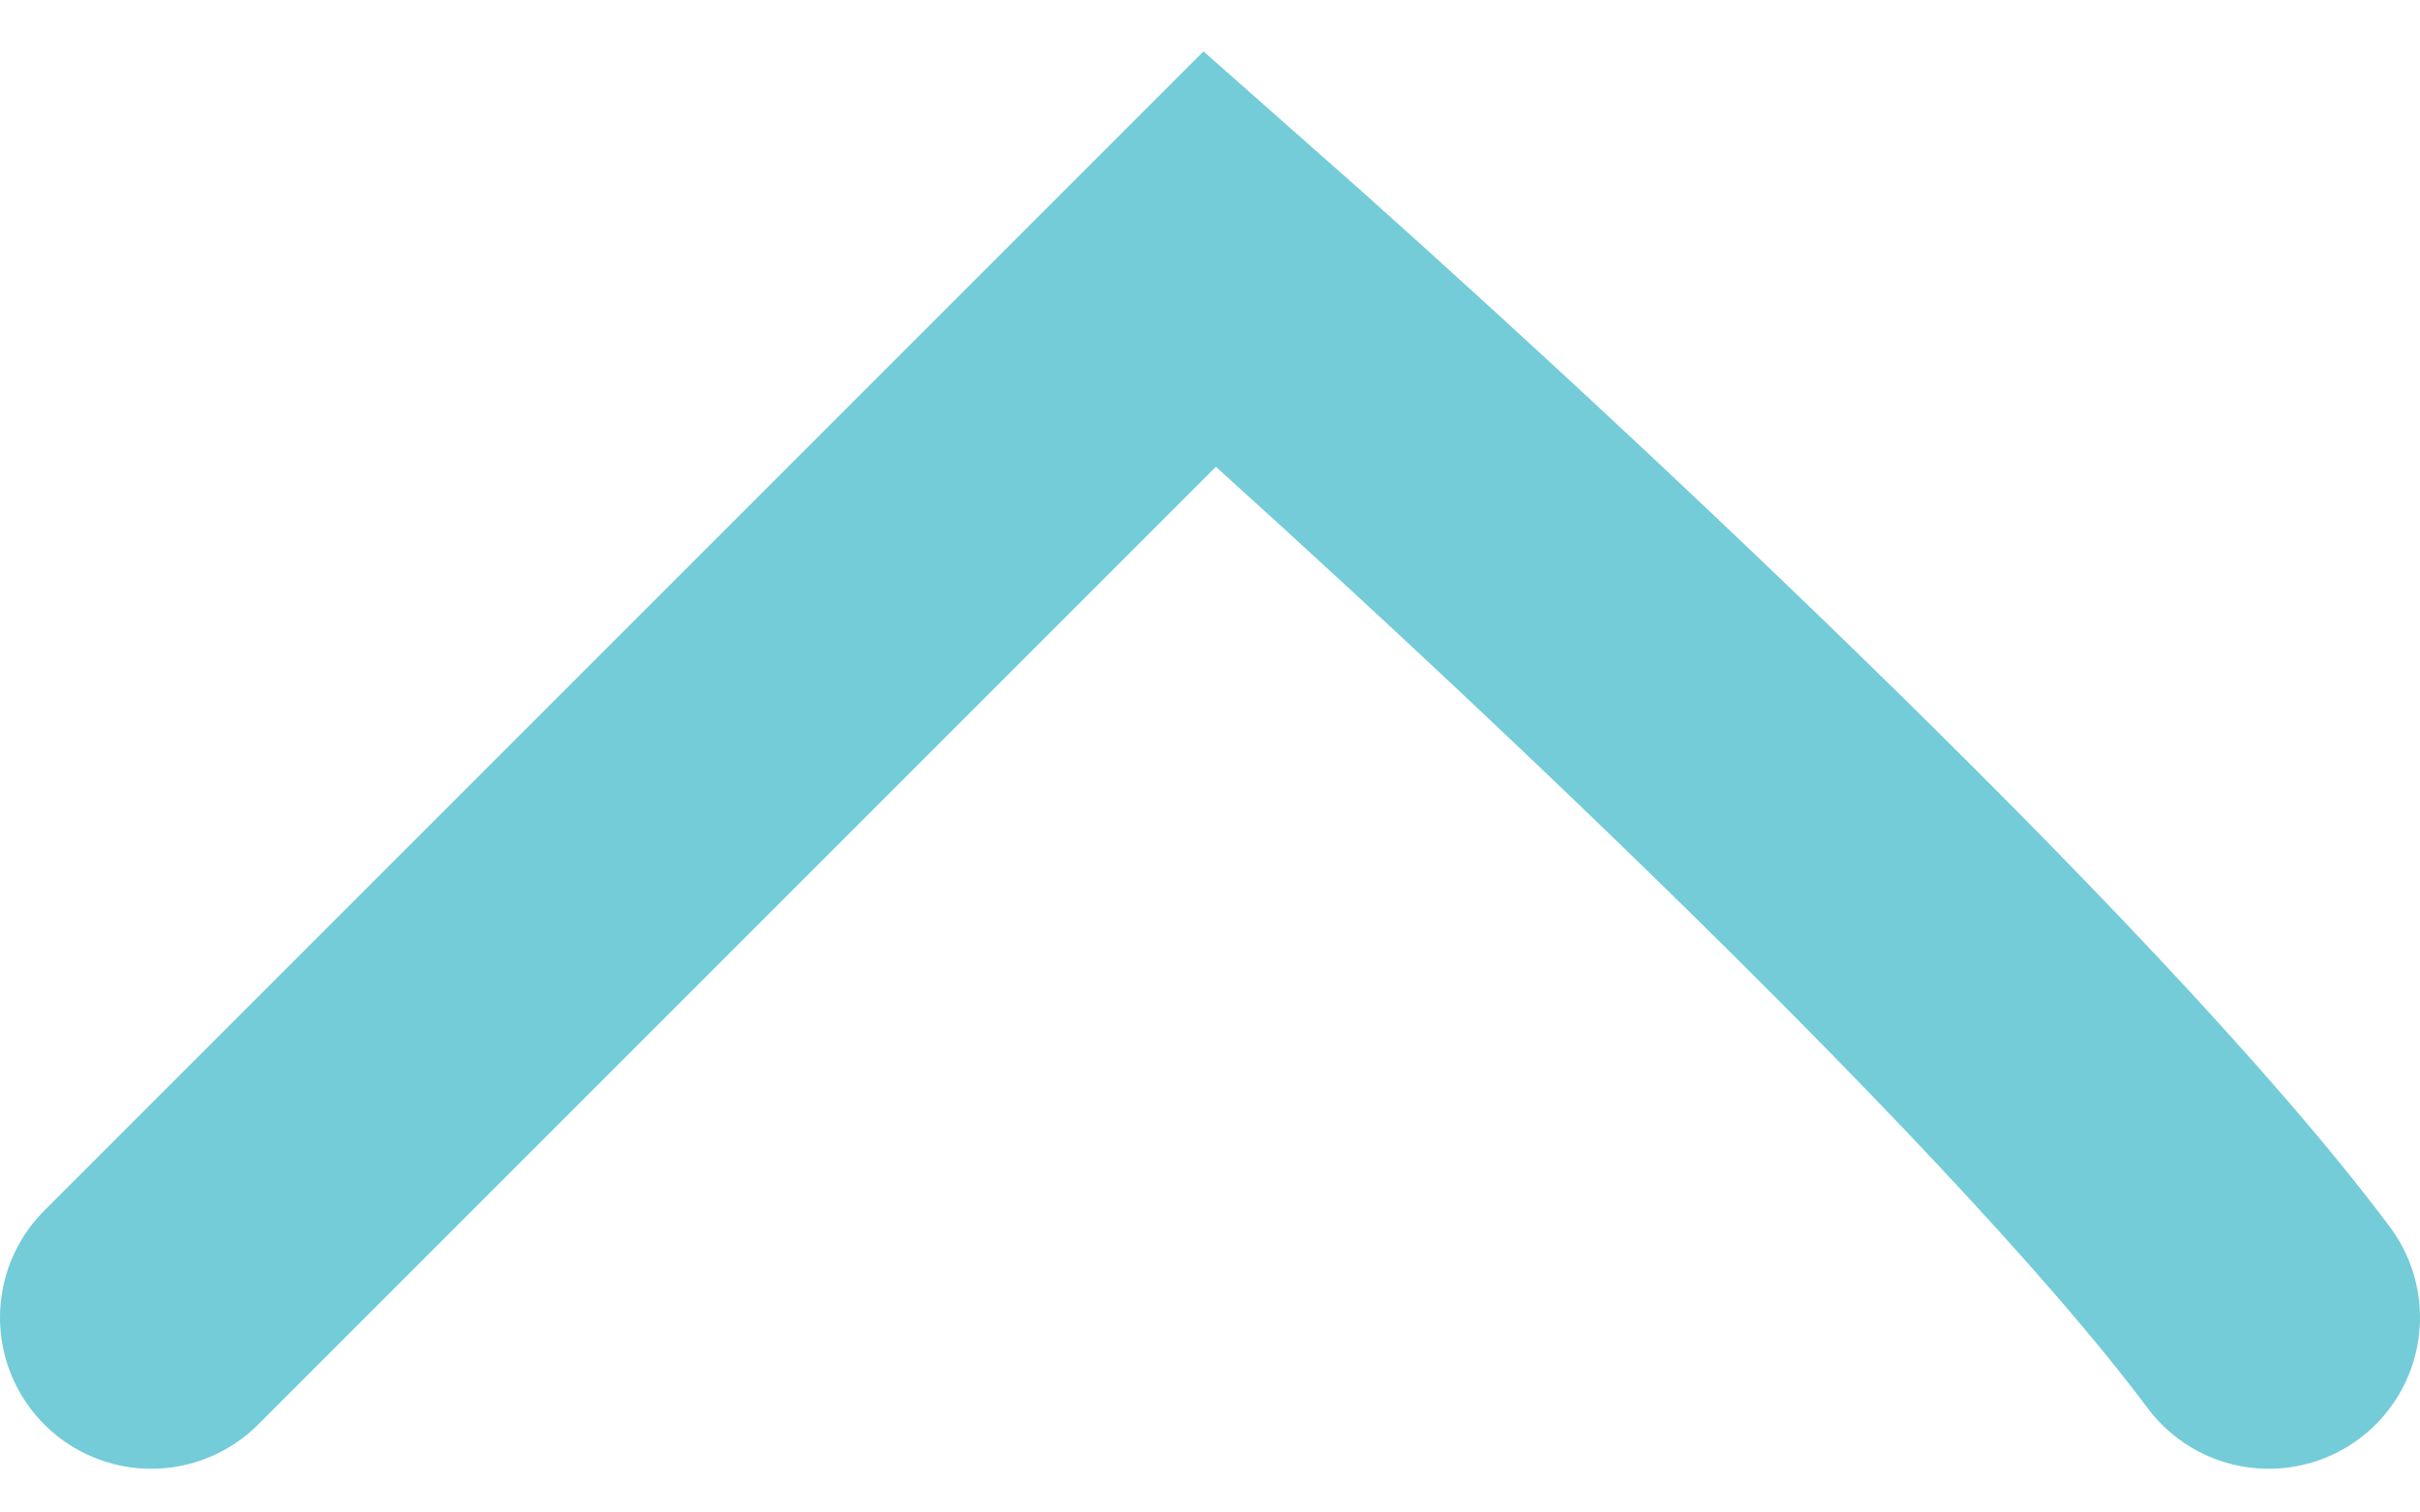 <svg width="16" height="10" viewBox="0 0 16 10" fill="none" xmlns="http://www.w3.org/2000/svg">
<path d="M15 8.711C13.553 6.774 9.73 3.237 8 1.711L1 8.711" stroke="#74CCD8" stroke-width="2" stroke-linecap="round"/>
</svg>

